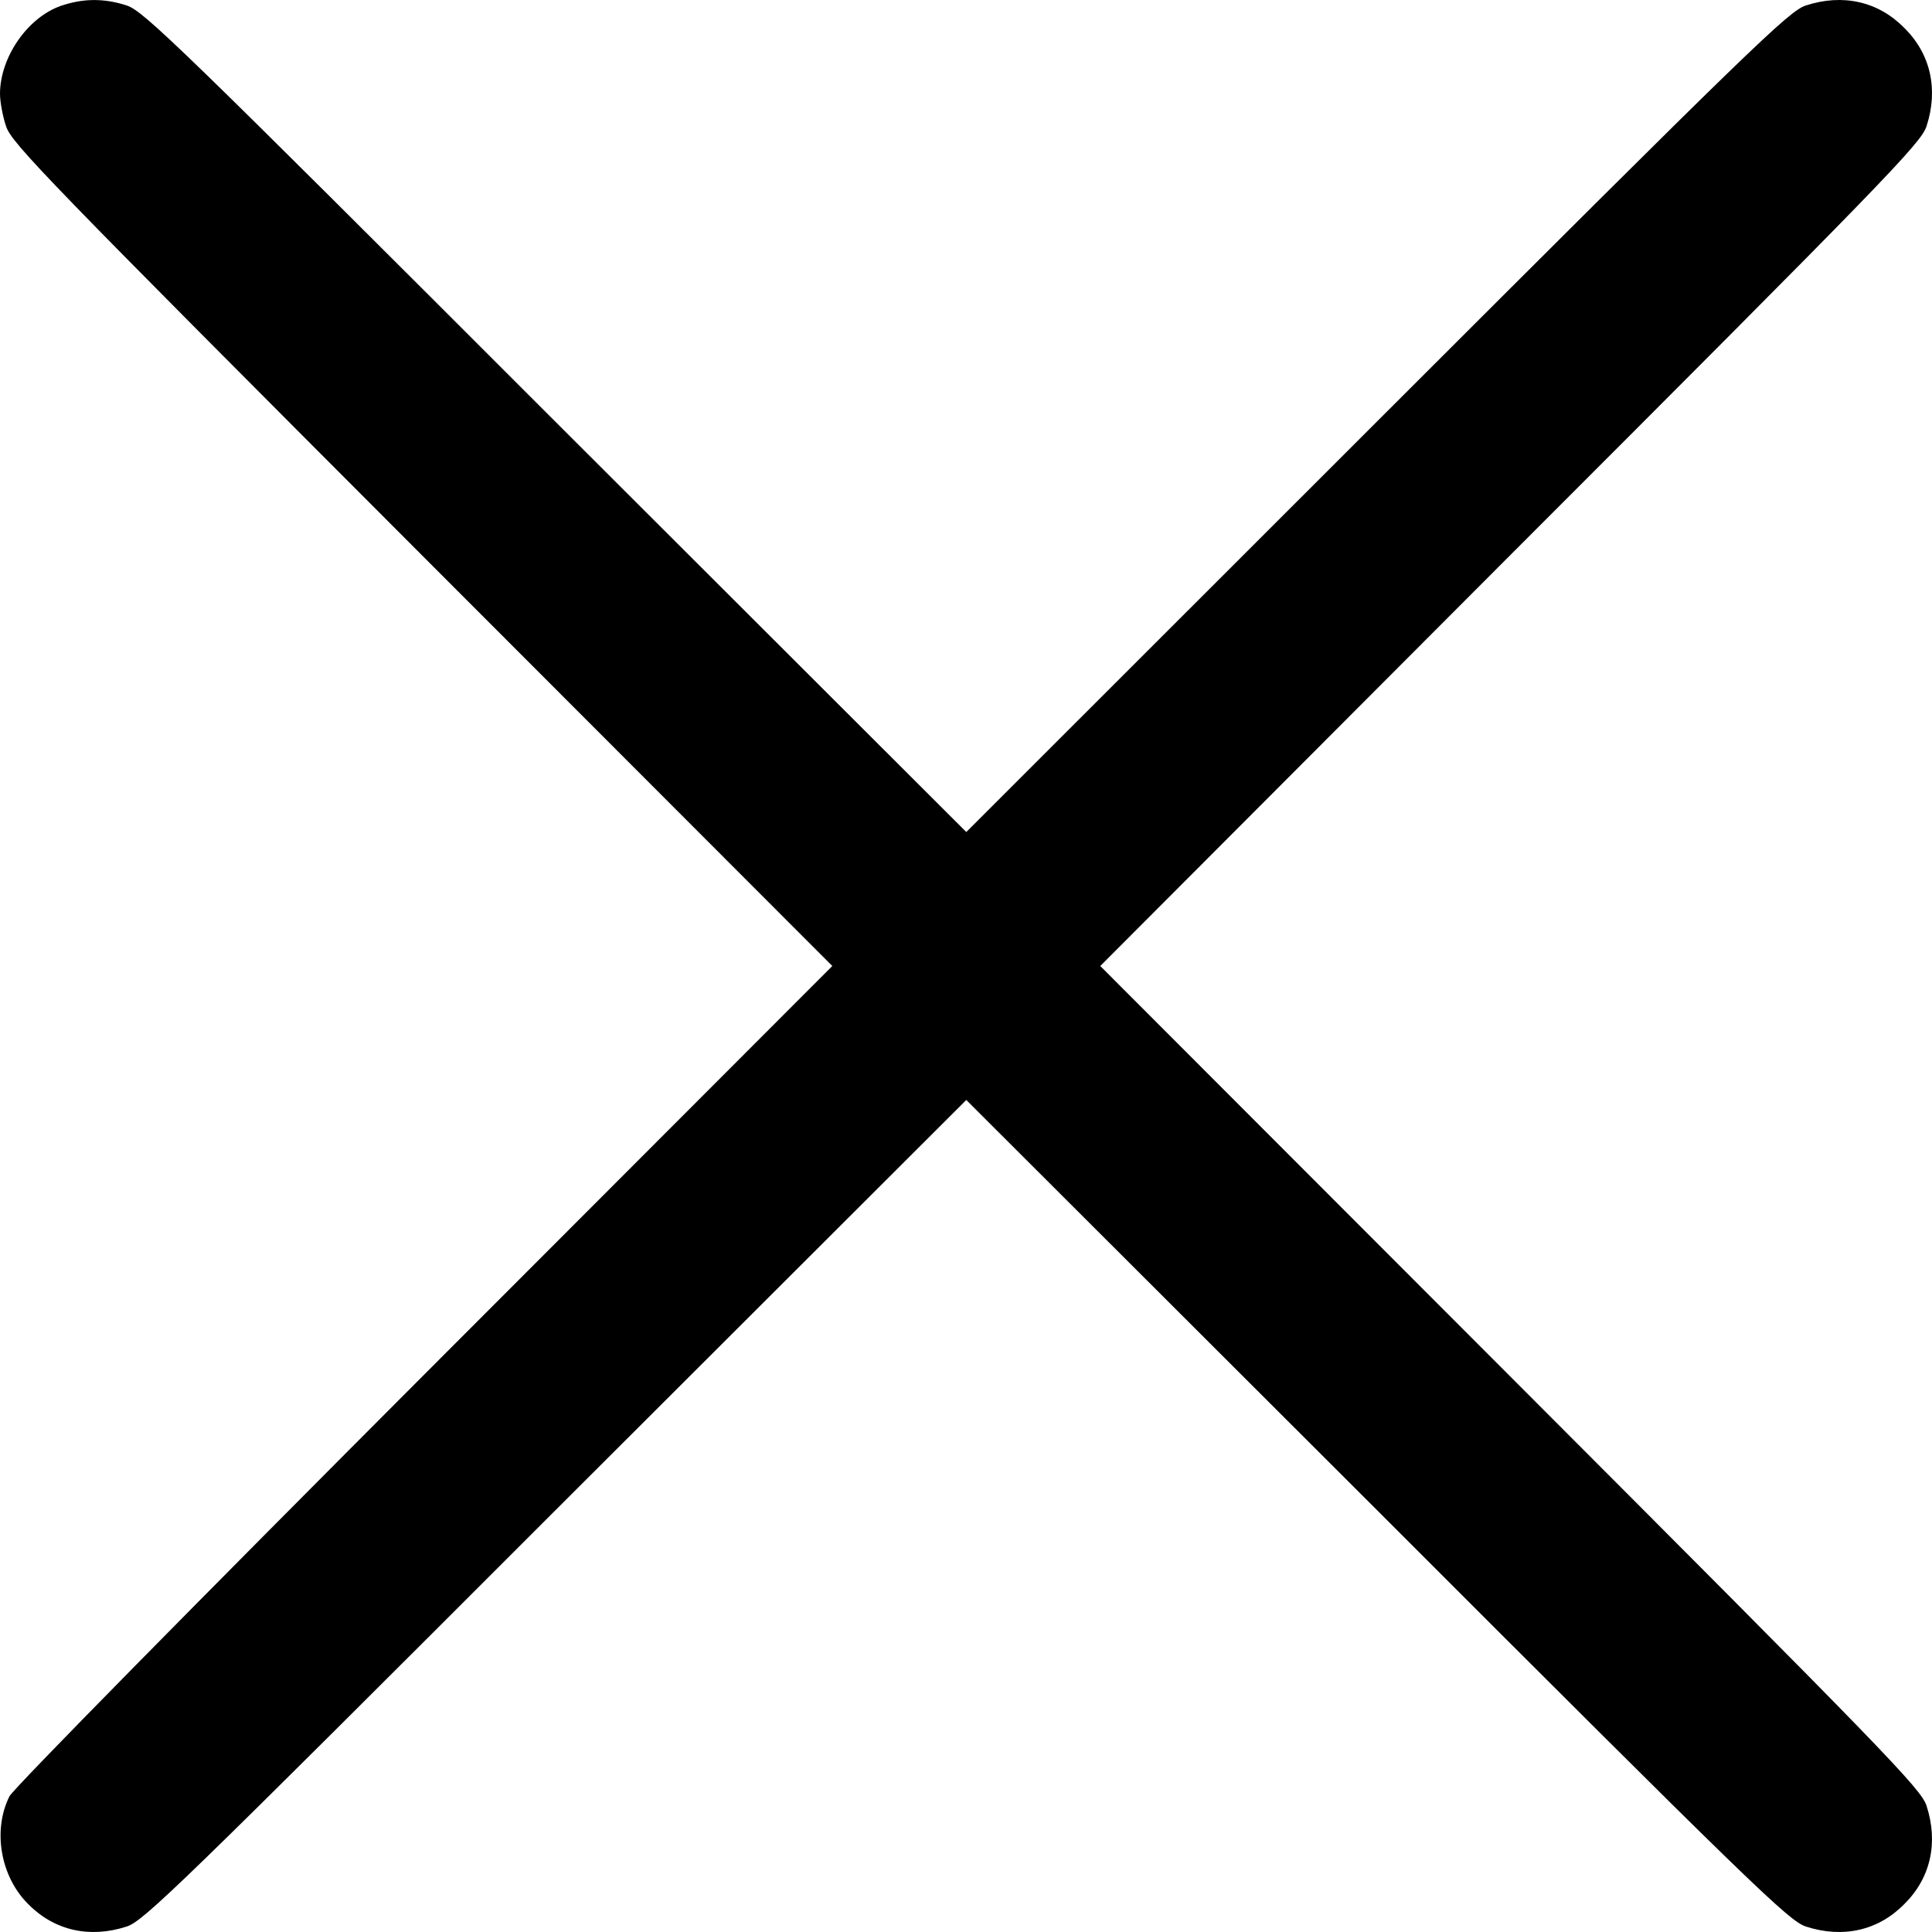 <svg viewBox="0 0 20 20" fill="none" xmlns="http://www.w3.org/2000/svg">
<path d="M0.629 0.061C0.285 0.182 0 0.593 0 0.972C0 1.05 0.027 1.202 0.063 1.308C0.121 1.484 0.477 1.851 4.372 5.752L8.616 10L4.388 14.233C2.067 16.558 0.133 18.52 0.098 18.595C-0.078 18.946 0.004 19.427 0.293 19.712C0.563 19.986 0.93 20.068 1.313 19.943C1.489 19.884 1.856 19.529 5.752 15.632L10.003 11.387L14.254 15.632C18.149 19.529 18.517 19.884 18.693 19.943C19.076 20.068 19.443 19.986 19.712 19.712C19.986 19.443 20.068 19.075 19.943 18.692C19.884 18.516 19.529 18.149 15.633 14.248L11.39 10L15.633 5.748C19.529 1.851 19.884 1.484 19.943 1.308C20.068 0.925 19.986 0.557 19.712 0.288C19.443 0.014 19.076 -0.068 18.693 0.057C18.517 0.116 18.149 0.471 14.25 4.368L10.003 8.613L5.752 4.368C1.856 0.471 1.489 0.116 1.313 0.057C1.075 -0.021 0.856 -0.017 0.629 0.061Z" fill="black"/>
</svg>

